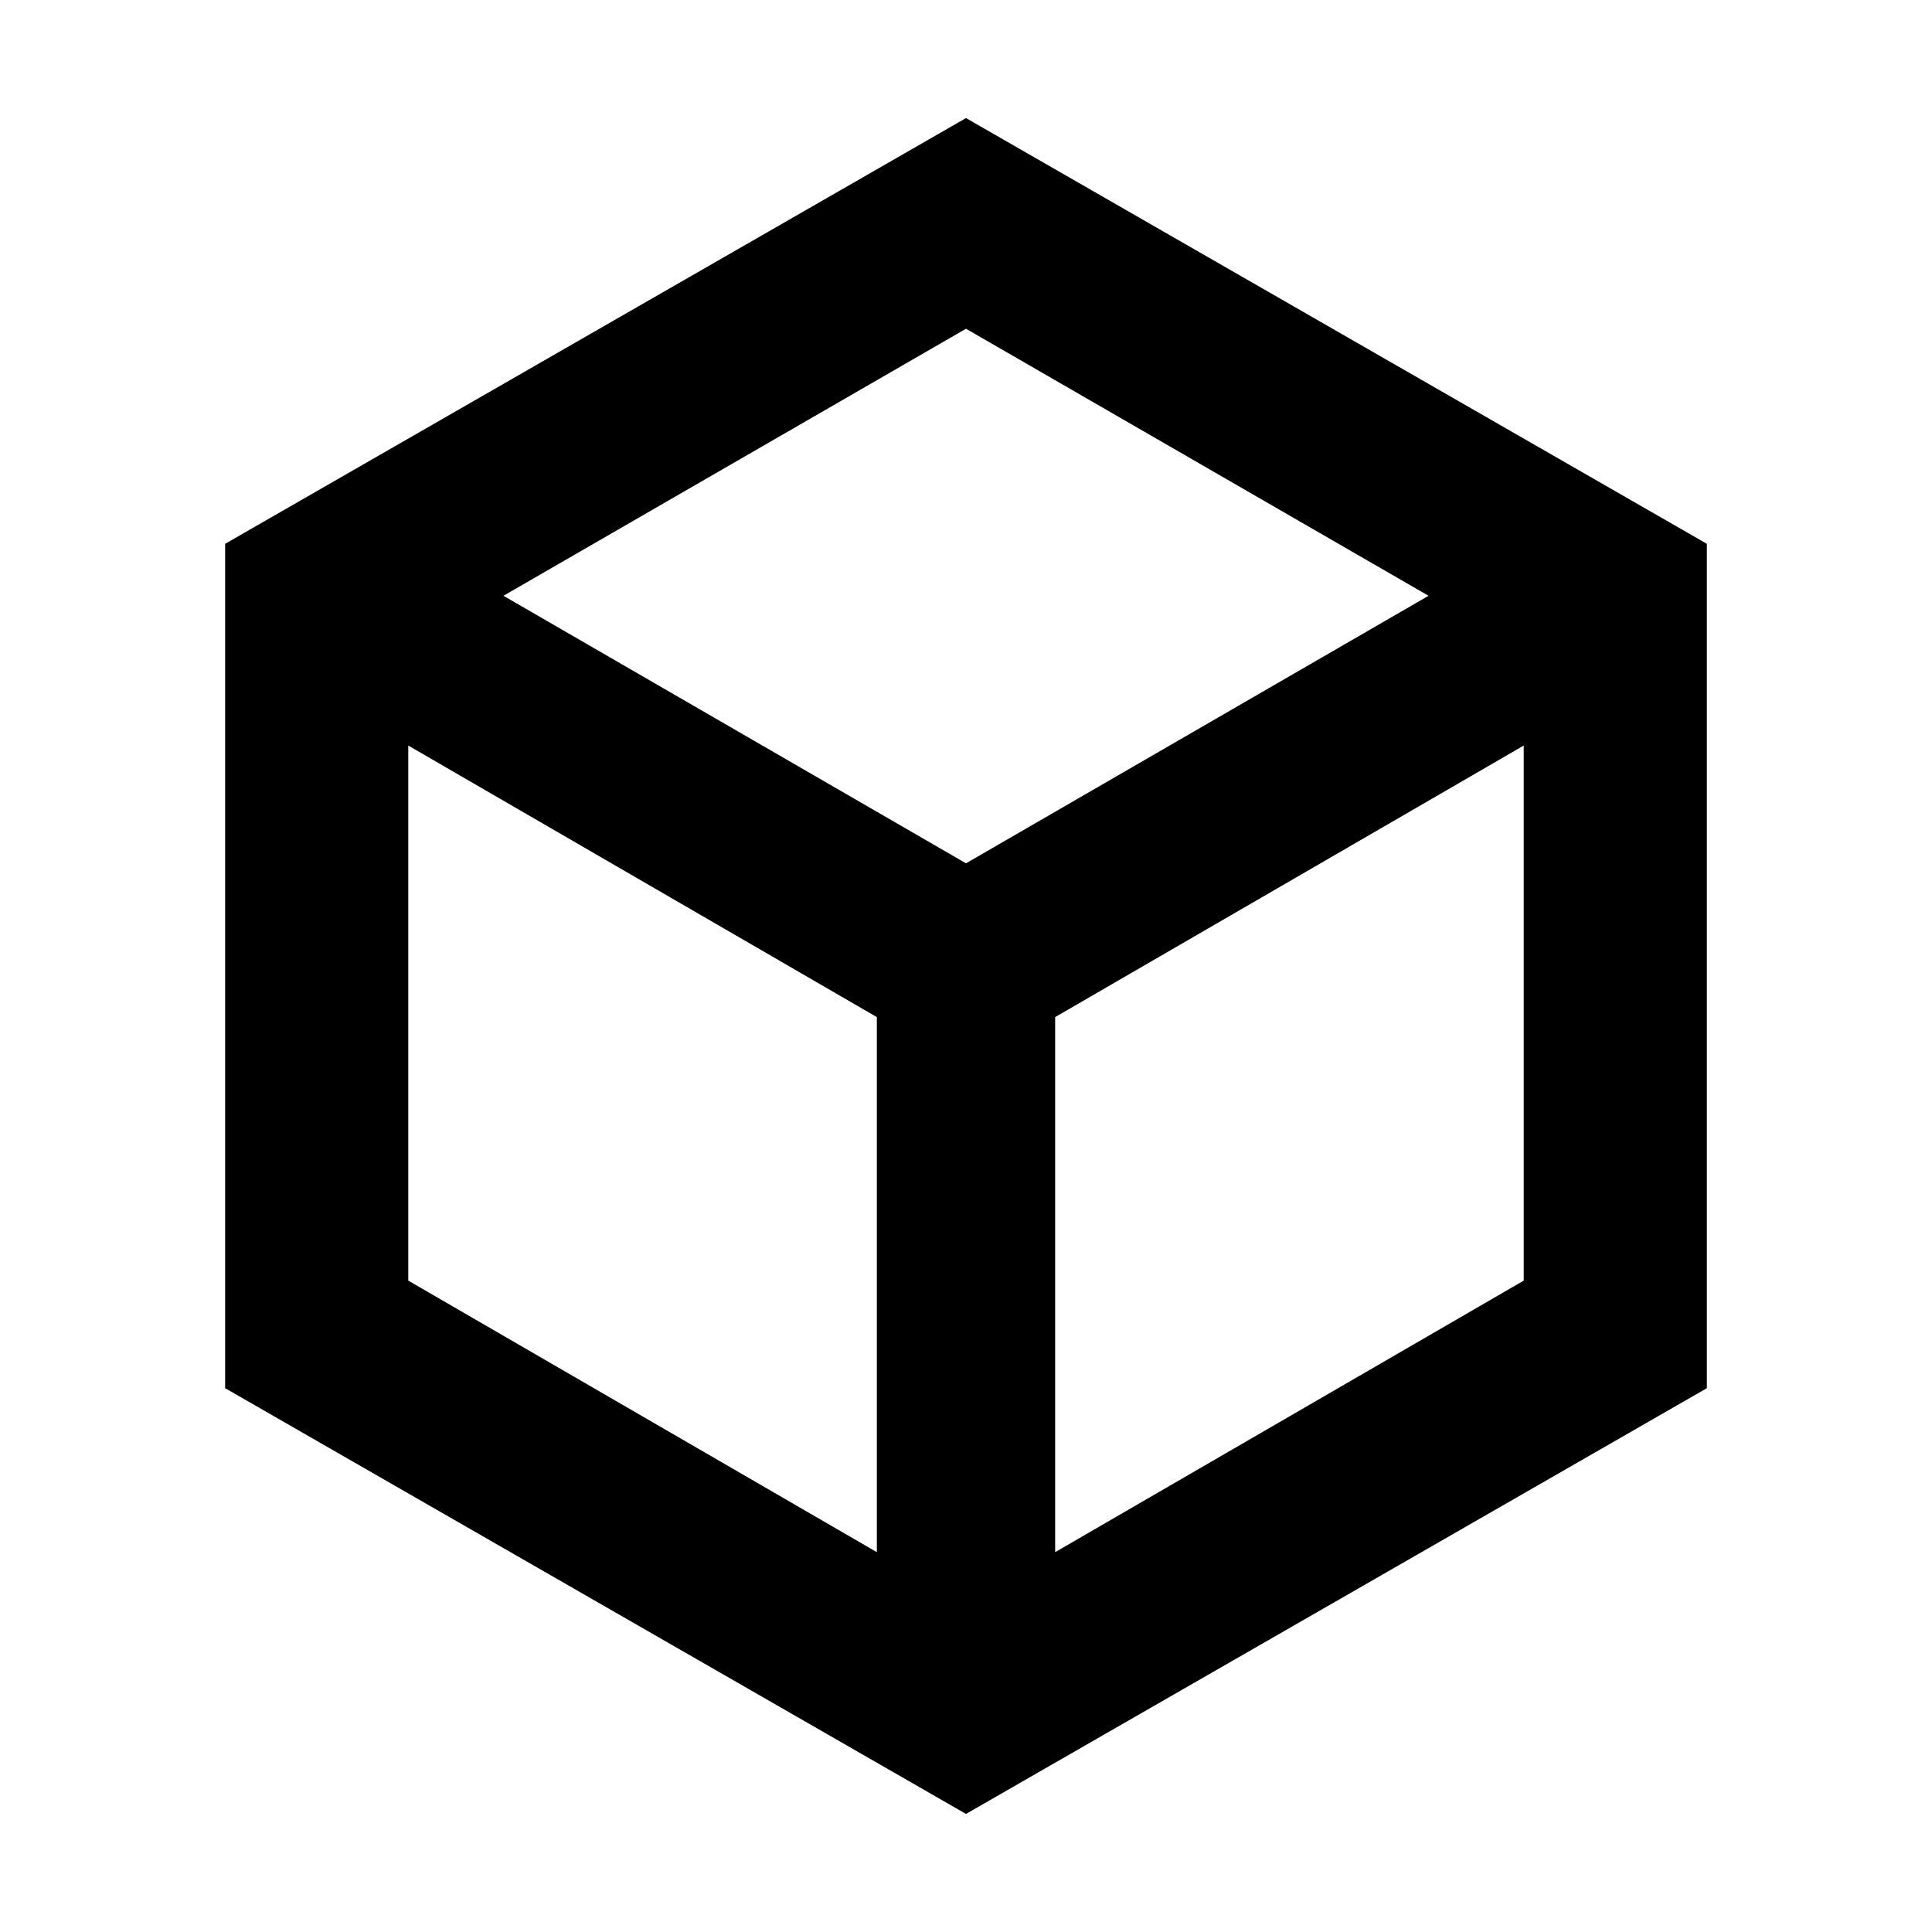 <svg xmlns="http://www.w3.org/2000/svg" height="24" viewBox="0 -960 960 960" width="24"><path d="M435.7-188.74v-265.87L202.87-589.54v265.87L435.7-188.74Zm88.6 0 232.83-134.93v-265.87L524.3-454.61v265.87ZM480-531.02l229.83-132.94L480-796.65 250.17-663.96 480-531.02Zm-368.13 260.8v-419.56L480-901.33l368.13 211.55v419.56L480-58.67 111.87-270.22ZM480-480Z"/></svg>